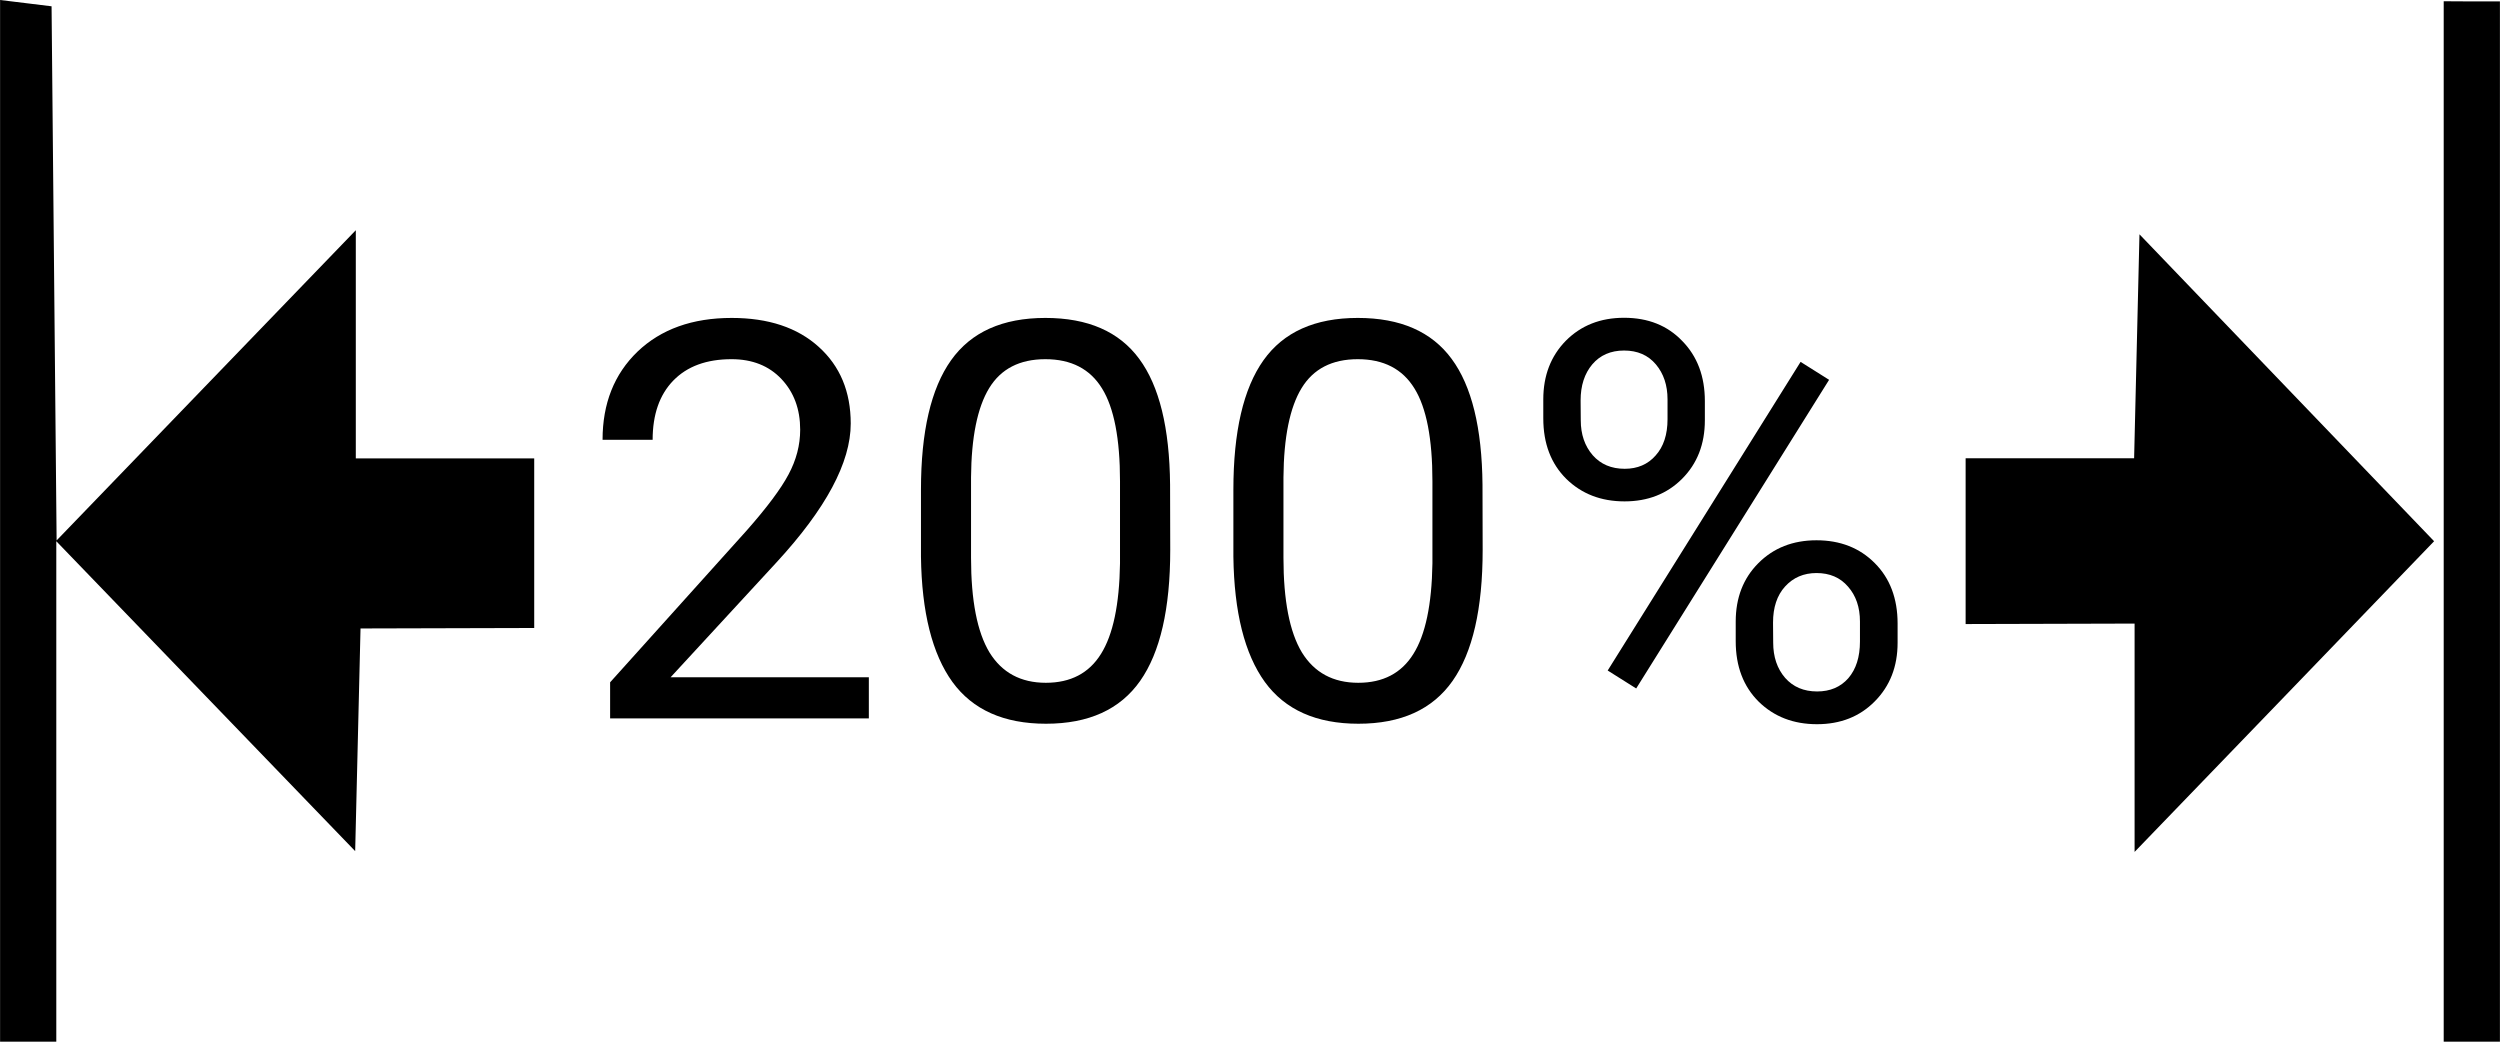 <?xml version="1.0" encoding="UTF-8" standalone="no"?>
<!-- Created with Inkscape (http://www.inkscape.org/) -->

<svg
   xmlns:dc="http://purl.org/dc/elements/1.1/"
   xmlns:cc="http://creativecommons.org/ns#"
   xmlns:rdf="http://www.w3.org/1999/02/22-rdf-syntax-ns#"
   xmlns:svg="http://www.w3.org/2000/svg"
   xmlns="http://www.w3.org/2000/svg"
   xmlns:sodipodi="http://sodipodi.sourceforge.net/DTD/sodipodi-0.dtd"
   xmlns:inkscape="http://www.inkscape.org/namespaces/inkscape"
   width="60"
   height="25"
   viewBox="0 0 15.875 6.615"
   version="1.1"
   id="svg1452"
   inkscape:version="0.92.3 (2405546, 2018-03-11)"
   sodipodi:docname="range.svg">
  <defs
     id="defs1446" />
  <sodipodi:namedview
     id="base"
     pagecolor="#ffffff"
     bordercolor="#666666"
     borderopacity="1.0"
     inkscape:pageopacity="0.0"
     inkscape:pageshadow="2"
     inkscape:zoom="8"
     inkscape:cx="34.680497"
     inkscape:cy="23.319874"
     inkscape:document-units="mm"
     inkscape:current-layer="text820"
     showgrid="false"
     units="px"
     inkscape:window-width="1920"
     inkscape:window-height="1017"
     inkscape:window-x="1912"
     inkscape:window-y="-5"
     inkscape:window-maximized="1" />
  <g
     inkscape:label="Layer 1"
     inkscape:groupmode="layer"
     id="layer1"
     transform="translate(0,-290.385)">
    <g
       aria-label="50%"
       transform="scale(0.981,1.019)"
       style="font-style:normal;font-variant:normal;font-weight:normal;font-stretch:normal;font-size:3.595px;line-height:1.25;font-family:'Adobe Caslon Pro';-inkscape-font-specification:'Adobe Caslon Pro';letter-spacing:0px;word-spacing:0px;fill:#000000;fill-opacity:1;stroke:none;stroke-width:0.27"
       id="text1410" />
    <path
       style="fill:#000000;stroke-width:0.061"
       d="M 4.9999997e-8,290.385 V 293.693 297 H 0.178 0.357 v -1.589 -1.589 l 0.949,0.984 0.949,0.984 0.017,-0.707 0.017,-0.707 1.103,-0.003 v -1.077 H 2.259 v -0.725 -0.724 l -0.95,0.985 -0.95,0.985 -0.016,-1.696 -0.016,-1.696 -0.163,-0.02 z M 15.518,290.393 V 293.697 297 H 15.697 15.875 v -3.303 -3.303 h -0.178 z m -1.932,1.48 -0.017,0.711 -0.017,0.711 h -1.07 v 1.053 l 1.073,-0.003 v 0.725 0.725 l 0.951,-0.986 0.951,-0.987 -0.936,-0.975 z"
       id="path1434"
       inkscape:connector-curvature="0" />
    <g
       aria-label="100%"
       style="font-style:normal;font-variant:normal;font-weight:normal;font-stretch:normal;font-size:3.528px;line-height:1.25;font-family:'Adobe Caslon Pro';-inkscape-font-specification:'Adobe Caslon Pro';letter-spacing:0px;word-spacing:0px;fill:#000000;fill-opacity:1;stroke:none;stroke-width:0.265"
       id="text820">
      <g
         aria-label="200%"
         style="font-style:normal;font-variant:normal;font-weight:normal;font-stretch:normal;font-size:3.528px;line-height:1.25;font-family:Roboto;-inkscape-font-specification:Roboto;letter-spacing:0px;word-spacing:0px;fill:#000000;fill-opacity:1;stroke:none;stroke-width:0.07"
         id="text824">
        <path
           d="M 5.517,294.947 H 3.874 v -0.229 l 0.868,-0.965 q 0.193,-0.219 0.265,-0.355 0.074,-0.138 0.074,-0.284 0,-0.196 -0.119,-0.322 -0.119,-0.126 -0.317,-0.126 -0.238,0 -0.37,0.136 Q 4.144,292.937 4.144,293.178 H 3.826 q 0,-0.346 0.222,-0.56 0.224,-0.214 0.598,-0.214 0.35,0 0.553,0.184 0.203,0.183 0.203,0.487 0,0.37 -0.472,0.882 l -0.672,0.729 h 1.259 z"
           style="stroke-width:0.07"
           id="path826" />
        <path
           d="m 7.431,293.877 q 0,0.56 -0.191,0.832 -0.191,0.272 -0.598,0.272 -0.401,0 -0.594,-0.265 -0.193,-0.267 -0.2,-0.796 v -0.425 q 0,-0.553 0.191,-0.822 0.191,-0.269 0.599,-0.269 0.405,0 0.596,0.26 0.191,0.258 0.196,0.799 z m -0.319,-0.436 q 0,-0.405 -0.114,-0.589 -0.114,-0.186 -0.36,-0.186 -0.245,0 -0.357,0.184 -0.112,0.184 -0.115,0.567 v 0.51 q 0,0.407 0.117,0.601 0.119,0.193 0.358,0.193 0.236,0 0.35,-0.183 0.115,-0.183 0.121,-0.575 z"
           style="stroke-width:0.07"
           id="path828" />
        <path
           d="m 9.415,293.877 q 0,0.56 -0.191,0.832 -0.191,0.272 -0.598,0.272 -0.401,0 -0.594,-0.265 -0.193,-0.267 -0.2,-0.796 v -0.425 q 0,-0.553 0.191,-0.822 0.191,-0.269 0.599,-0.269 0.405,0 0.596,0.26 0.191,0.258 0.196,0.799 z m -0.319,-0.436 q 0,-0.405 -0.114,-0.589 -0.114,-0.186 -0.36,-0.186 -0.245,0 -0.357,0.184 -0.112,0.184 -0.115,0.567 v 0.51 q 0,0.407 0.117,0.601 0.119,0.193 0.358,0.193 0.236,0 0.35,-0.183 0.115,-0.183 0.121,-0.575 z"
           style="stroke-width:0.07"
           id="path830" />
        <path
           d="m 9.8,292.921 q 0,-0.226 0.143,-0.372 0.145,-0.146 0.37,-0.146 0.229,0 0.37,0.148 0.143,0.146 0.143,0.381 v 0.122 q 0,0.227 -0.145,0.372 -0.143,0.143 -0.365,0.143 -0.224,0 -0.37,-0.143 -0.146,-0.145 -0.146,-0.384 z m 0.238,0.133 q 0,0.134 0.076,0.222 0.076,0.086 0.203,0.086 0.122,0 0.196,-0.084 0.076,-0.084 0.076,-0.231 V 292.921 q 0,-0.134 -0.074,-0.222 -0.074,-0.088 -0.202,-0.088 -0.127,0 -0.202,0.088 -0.074,0.088 -0.074,0.229 z m 0.984,1.278 q 0,-0.226 0.143,-0.37 0.145,-0.146 0.37,-0.146 0.226,0 0.37,0.145 0.145,0.145 0.145,0.384 v 0.122 q 0,0.226 -0.145,0.372 -0.143,0.145 -0.367,0.145 -0.224,0 -0.37,-0.143 -0.146,-0.145 -0.146,-0.384 z m 0.238,0.134 q 0,0.136 0.076,0.224 0.076,0.086 0.203,0.086 0.124,0 0.198,-0.084 0.074,-0.086 0.074,-0.233 v -0.127 q 0,-0.136 -0.076,-0.222 -0.074,-0.086 -0.2,-0.086 -0.122,0 -0.2,0.086 -0.076,0.084 -0.076,0.229 z m -0.87,0.291 -0.181,-0.114 1.225,-1.96 0.181,0.114 z"
           style="stroke-width:0.07"
           id="path832" />
      </g>
    </g>
  </g>
</svg>
